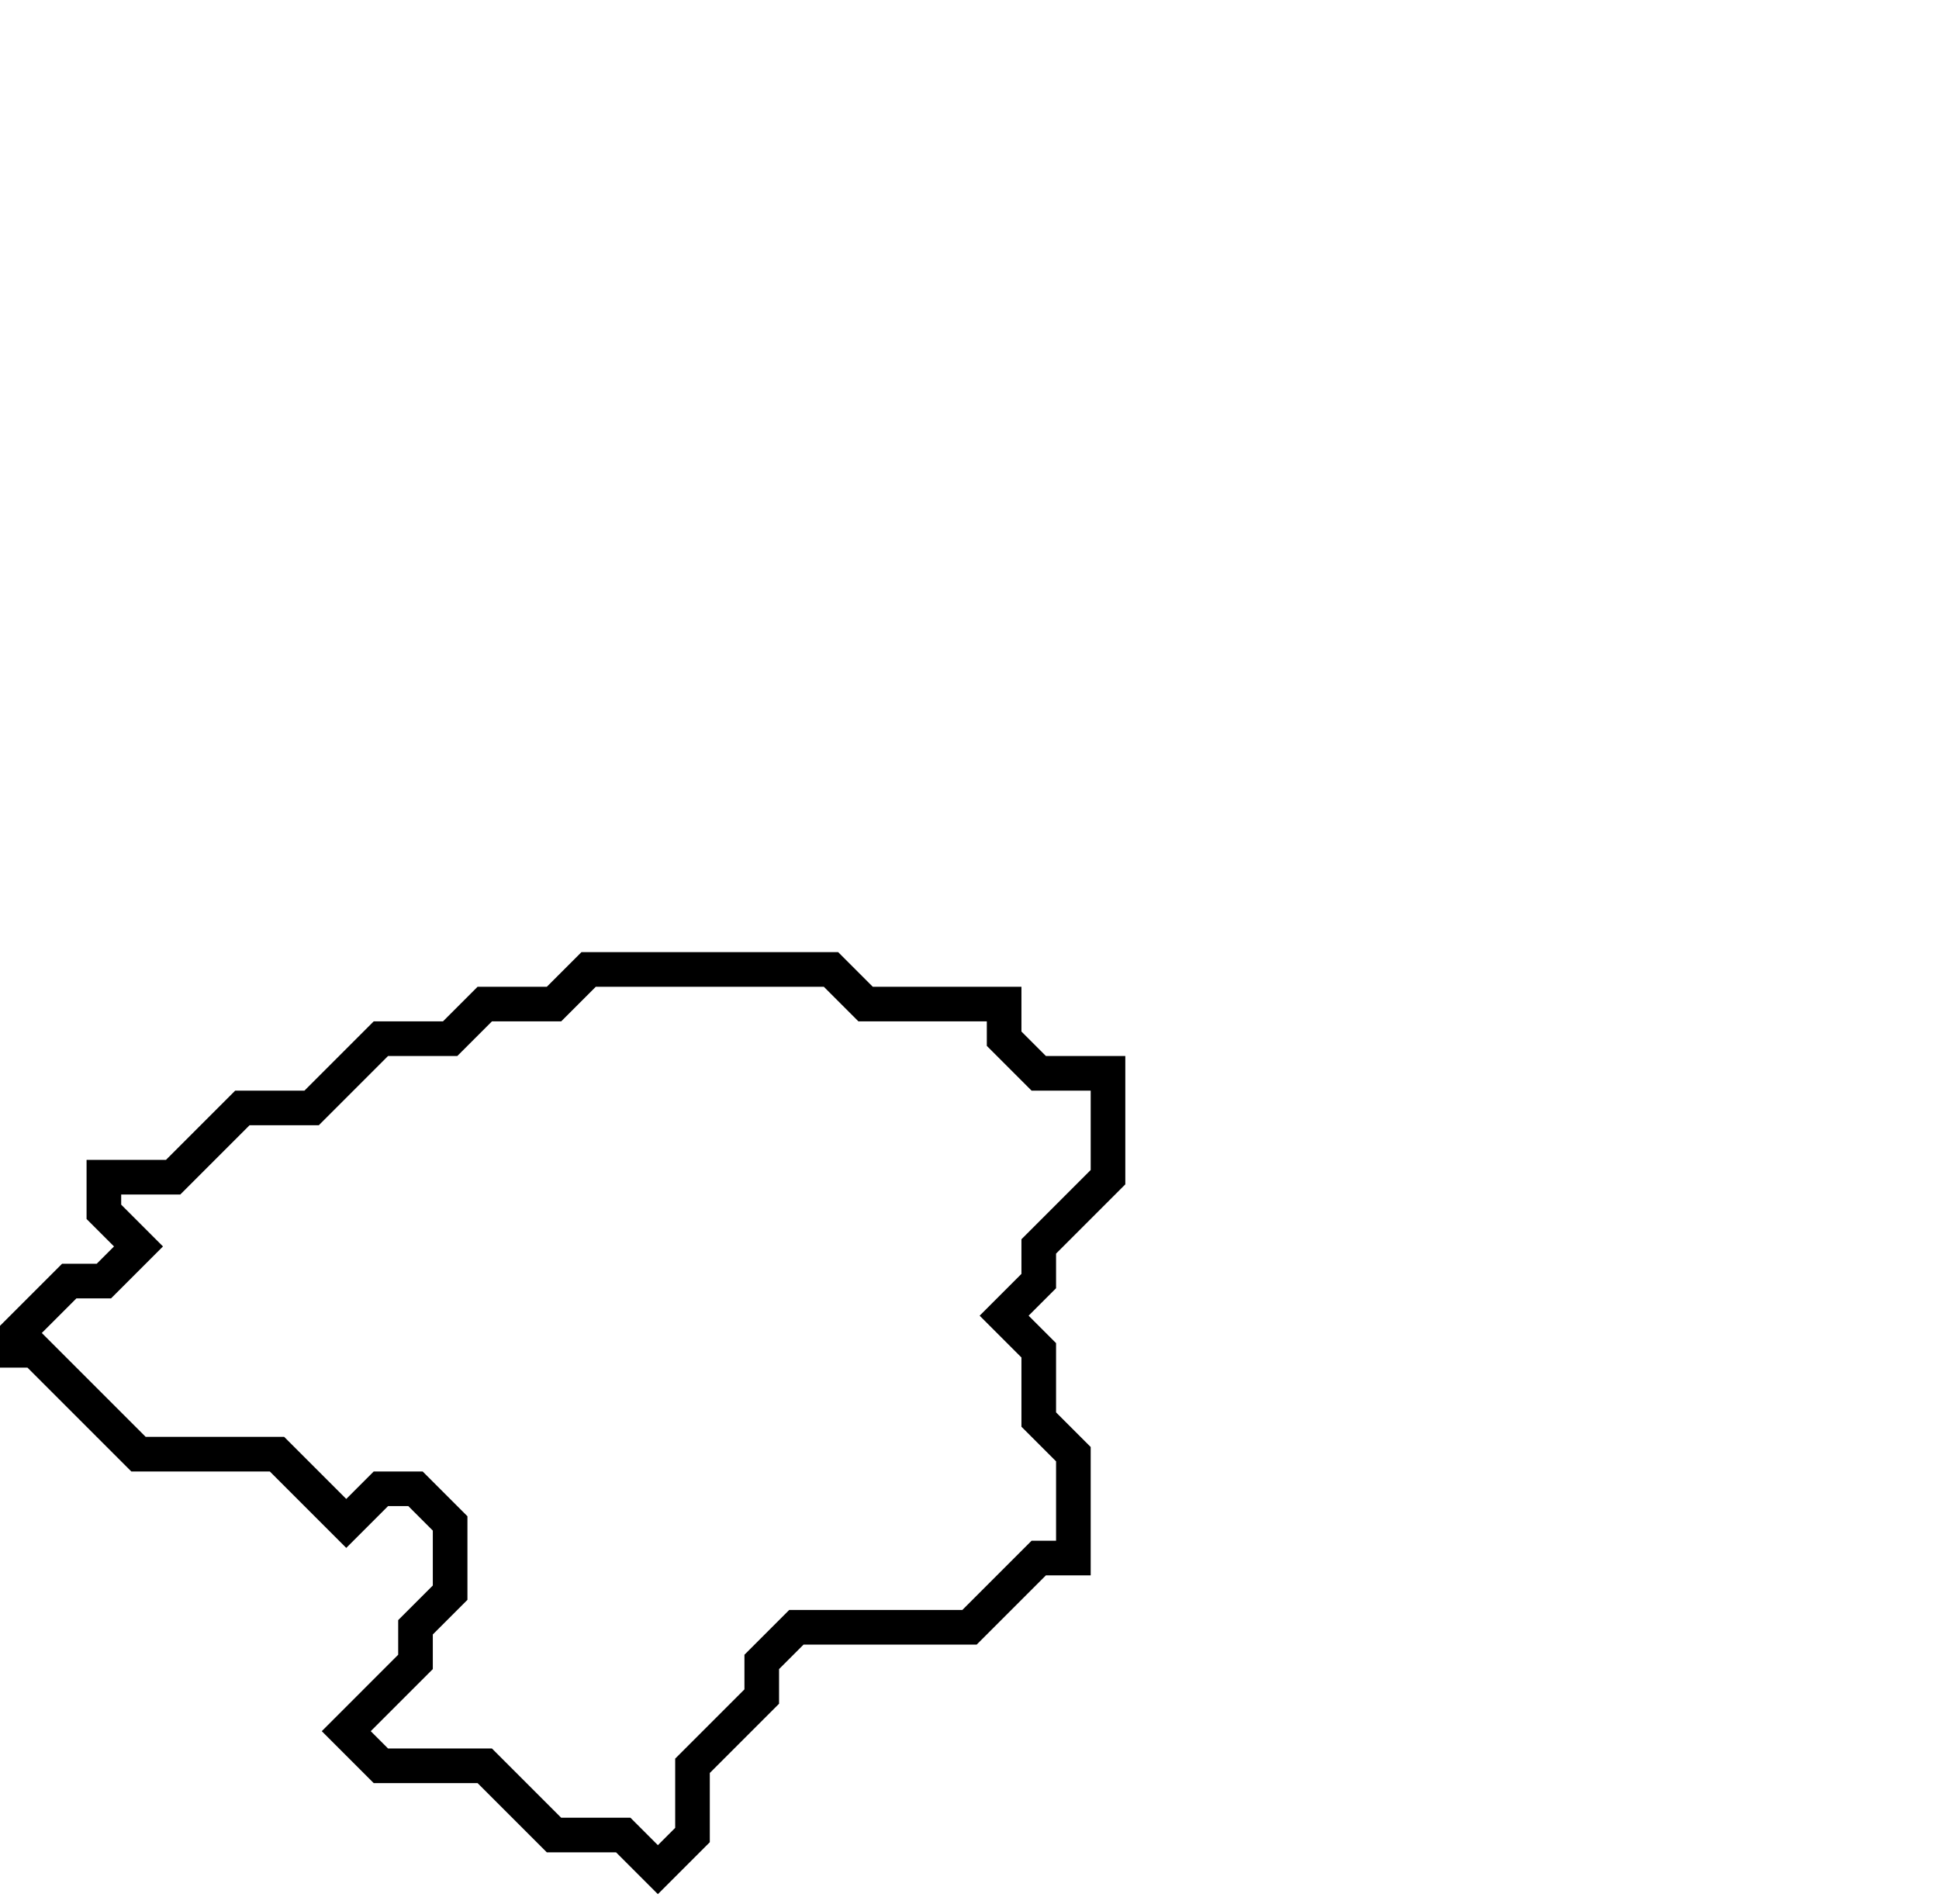<svg xmlns="http://www.w3.org/2000/svg" width="56" height="55">
  <path d="M 17,28 L 16,29 L 14,29 L 13,30 L 11,30 L 9,32 L 7,32 L 5,34 L 3,34 L 3,35 L 4,36 L 3,37 L 2,37 L 0,39 L 1,39 L 4,42 L 8,42 L 10,44 L 11,43 L 12,43 L 13,44 L 13,46 L 12,47 L 12,48 L 10,50 L 11,51 L 14,51 L 16,53 L 18,53 L 19,54 L 20,53 L 20,51 L 22,49 L 22,48 L 23,47 L 28,47 L 30,45 L 31,45 L 31,42 L 30,41 L 30,39 L 29,38 L 30,37 L 30,36 L 32,34 L 32,31 L 30,31 L 29,30 L 29,29 L 25,29 L 24,28 Z" fill="none" stroke="black" stroke-width="1"/>
</svg>